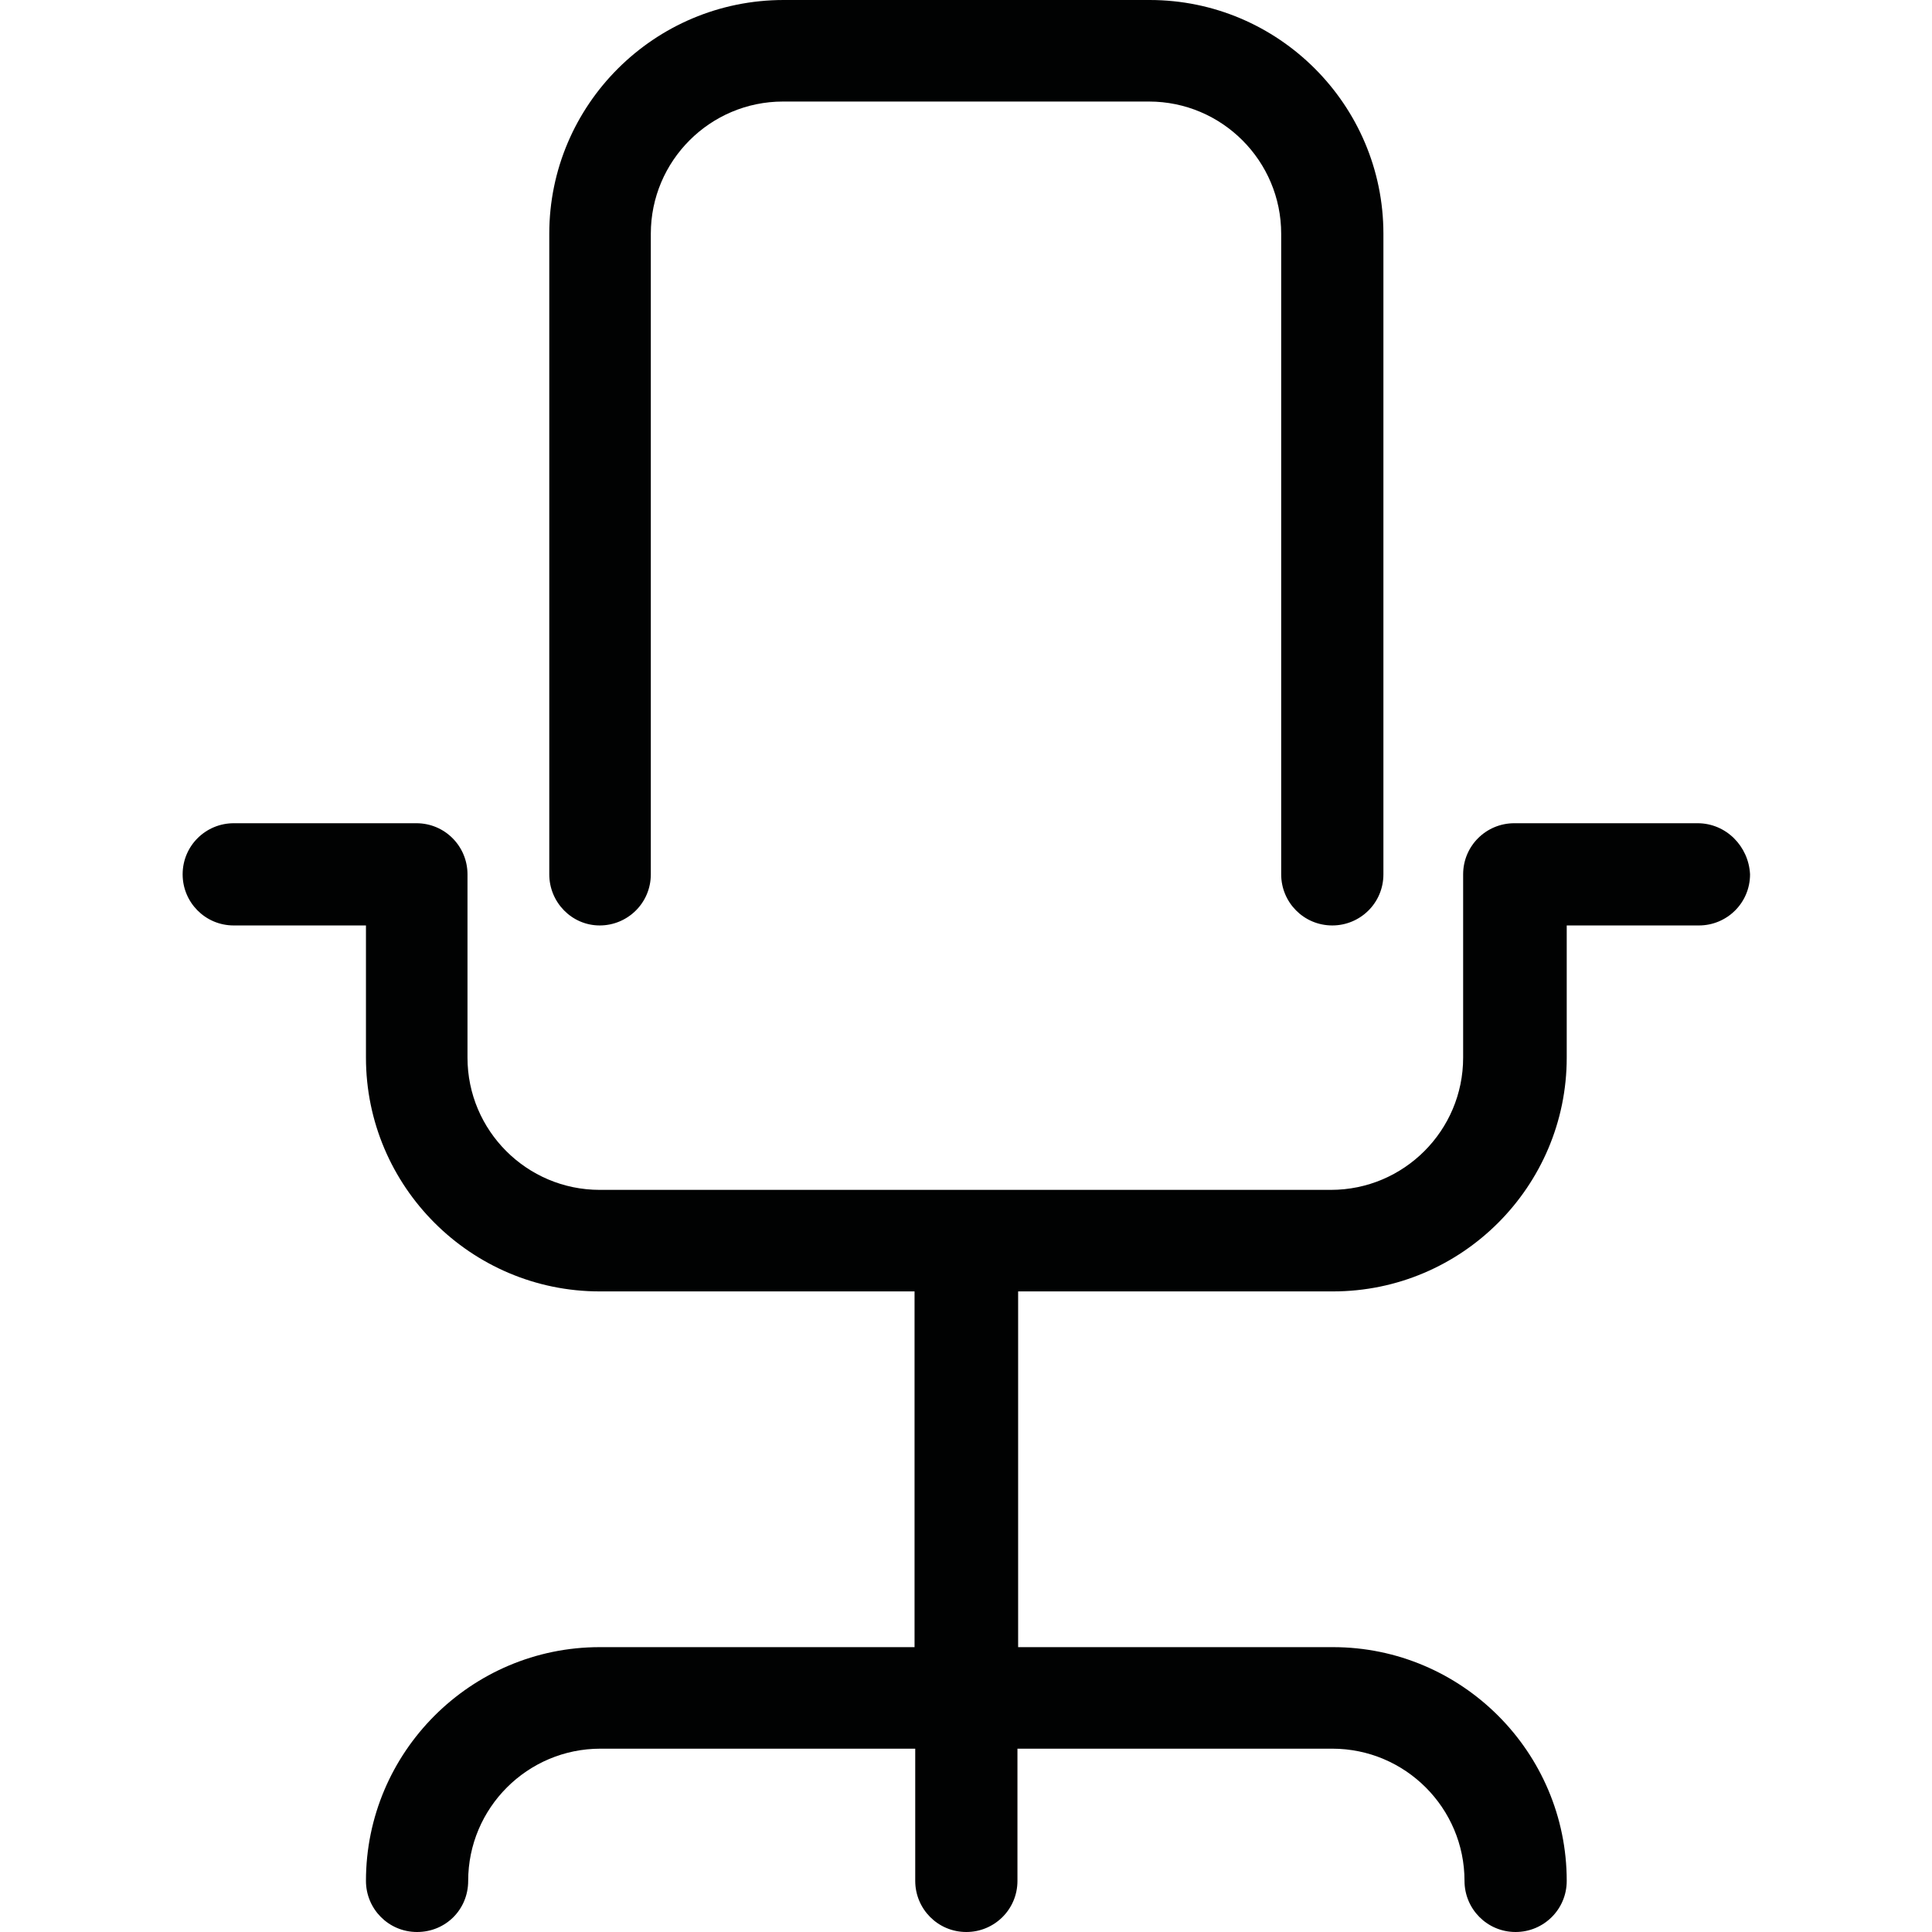 <?xml version="1.0" encoding="UTF-8"?>
<!DOCTYPE svg PUBLIC "-//W3C//DTD SVG 1.1//EN" "http://www.w3.org/Graphics/SVG/1.1/DTD/svg11.dtd">
<svg version="1.1" xmlns="http://www.w3.org/2000/svg" xmlns:xlink="http://www.w3.org/1999/xlink" x="0" y="0" width="283.5" height="283.5" viewBox="0, 0, 283.5, 283.5">
  <g id="Background">
    <rect x="0" y="0" width="283.5" height="283.5" fill="#FFFFFF"/>
  </g>
  <g id="Layer_1">
    <path d="M61.1,120.8 C65.3,120.8 68.6,124.2 68.6,128.3 L68.6,155.2 C68.6,165.9 77.3,174.6 88,174.6 L195.3,174.6 C206,174.6 214.7,165.9 214.7,155.2 L214.7,128.3 C214.7,124.1 218.1,120.8 222.2,120.8 L249.1,120.8 C253.3,120.8 256.6,124.2 256.8,128.3 C256.8,132.5 253.4,135.8 249.3,135.8 L229.9,135.8 L229.9,155.2 C229.9,174.1 214.5,189.5 195.6,189.5 L149.4,189.5 L149.4,241.7 L195.6,241.7 C214.5,241.7 229.9,257.1 229.9,276 C229.9,280.2 226.5,283.5 222.4,283.5 C218.2,283.5 214.9,280.1 214.9,276 C214.9,265.3 206.2,256.6 195.5,256.6 L149.3,256.6 L149.3,276 C149.3,280.2 145.9,283.5 141.8,283.5 C137.6,283.5 134.3,280.1 134.3,276 L134.3,256.6 L88.1,256.6 C77.4,256.6 68.7,265.3 68.7,276 C68.7,280.2 65.4,283.5 61.2,283.5 C57,283.5 53.7,280.1 53.7,276 C53.7,257.1 69.1,241.7 88,241.7 L134.2,241.7 L134.2,189.5 L88,189.5 C69.1,189.5 53.7,174.1 53.7,155.2 L53.7,135.8 L34.3,135.8 C30.1,135.8 26.8,132.4 26.8,128.3 C26.8,124.1 30.2,120.8 34.3,120.8 L61.1,120.8 z M168.7,-0 L115,-0 C96,-0 80.6,15.4 80.6,34.3 L80.6,128.3 C80.6,132.4 83.9,135.8 88,135.8 C92.1,135.8 95.5,132.5 95.5,128.3 L95.5,34.3 C95.5,23.6 104.2,14.9 114.9,14.9 L168.6,14.9 C179.3,14.9 188,23.6 188,34.3 L188,128.3 C188,132.4 191.3,135.8 195.5,135.8 C199.6,135.8 203,132.5 203,128.3 L203,34.3 C203,15.4 187.6,-0 168.7,-0 z" fill="#010202"/>
  </g>
</svg>
